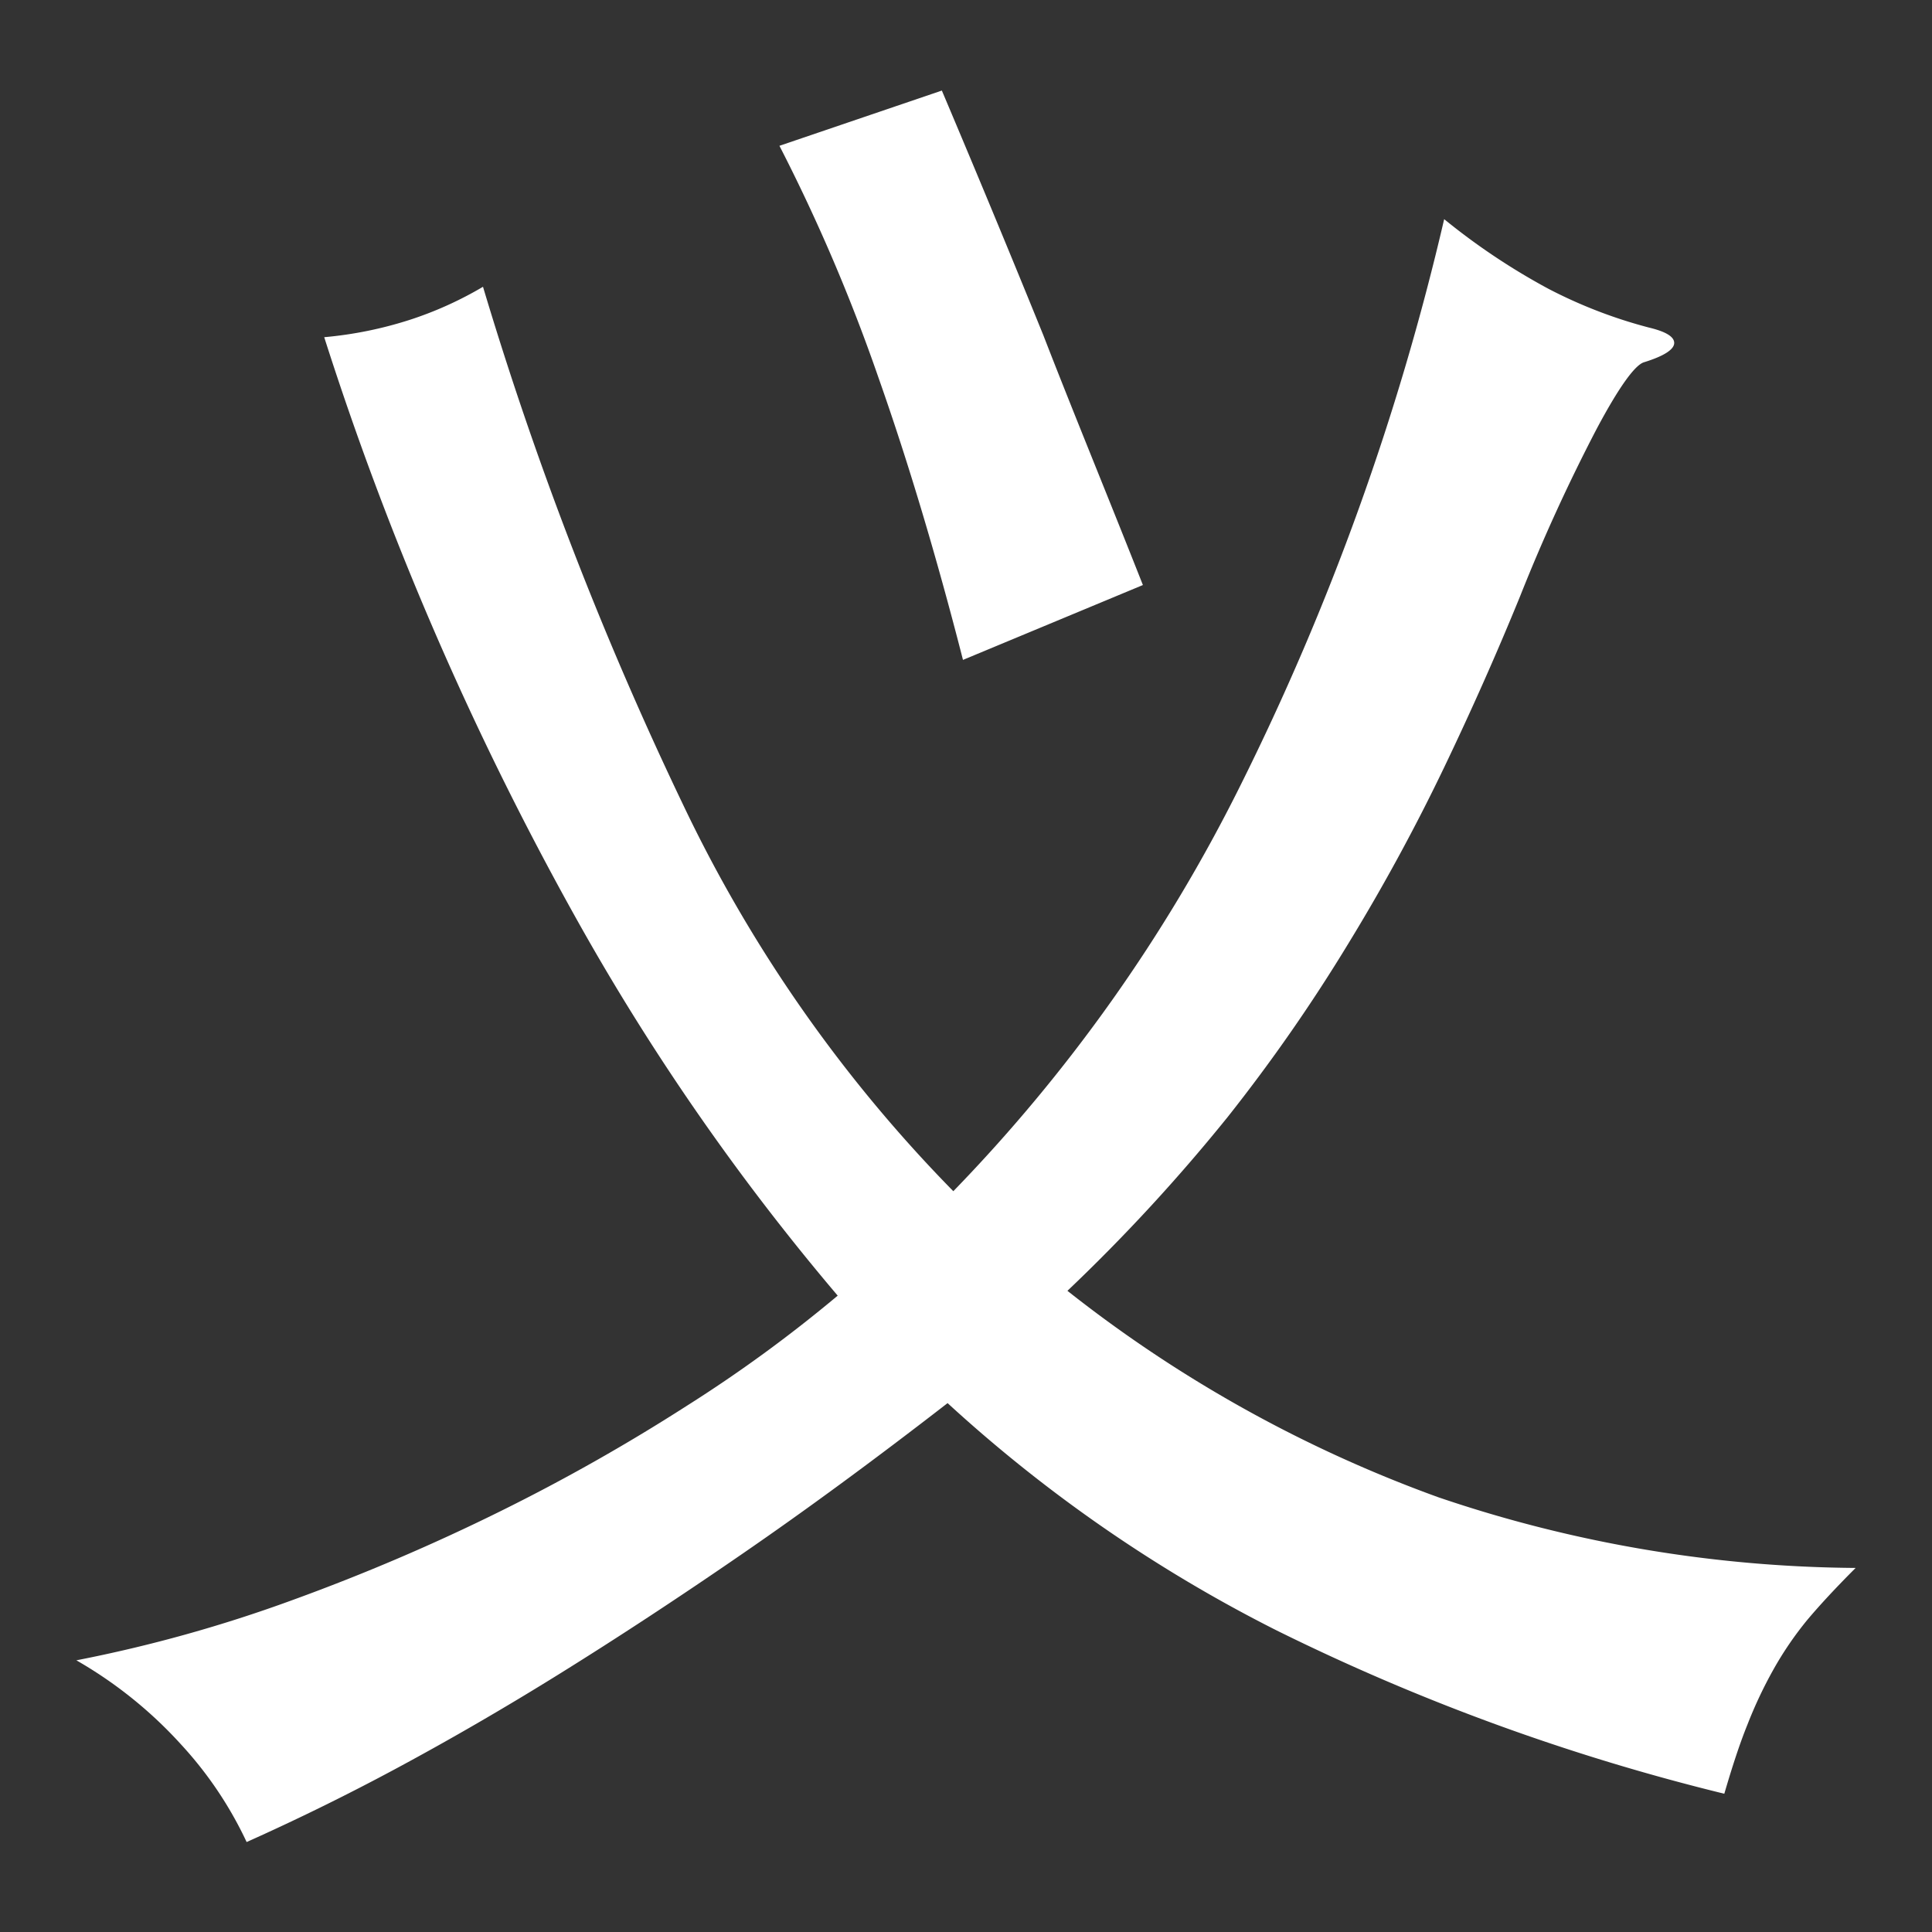 <svg xmlns="http://www.w3.org/2000/svg" viewBox="0 0 64 64"><rect x="0" y="0" width="64" height="64" fill="#333333" stroke="none"/><defs><style>.cls-1{fill:#fff;}.cls-2{fill:none;}</style></defs><g id="图层_2" data-name="图层 2"><g id="图层_1-2" data-name="图层 1"><path class="cls-1" d="M31.58,39.46a53.42,53.42,0,0,0,9.48-13.38A85.24,85.24,0,0,0,47.84,7.26,21.86,21.86,0,0,0,51.3,9.57a15.94,15.94,0,0,0,3.32,1.28q.84.2.84.51c0,.21-.32.43-1,.64-.3.09-.83.82-1.57,2.21a59.19,59.19,0,0,0-2.53,5.53q-1.15,2.82-2.53,5.7a65.24,65.24,0,0,1-3.13,5.76A56.42,56.42,0,0,1,40.67,37a59.21,59.21,0,0,1-5.31,5.76A43.91,43.91,0,0,0,47.65,49.6a43.82,43.82,0,0,0,13.82,2.34c-.64.64-1.17,1.21-1.6,1.72a11.31,11.31,0,0,0-1.12,1.64,14.51,14.51,0,0,0-.86,1.82c-.26.64-.51,1.41-.77,2.3A71.89,71.89,0,0,1,42.27,54a48.17,48.17,0,0,1-10.88-7.52q-3.64,2.82-6.81,5c-2.12,1.46-4.12,2.77-6,3.94s-3.7,2.22-5.41,3.14-3.37,1.73-5,2.46A12.7,12.7,0,0,0,6,57.79,14.23,14.23,0,0,0,2.53,55,46.94,46.94,0,0,0,9.7,53a67.42,67.42,0,0,0,6.88-2.94,63.6,63.6,0,0,0,6.17-3.49,46.3,46.3,0,0,0,5-3.65A78.19,78.19,0,0,1,19,30.27a104.92,104.92,0,0,1-8.26-19.1,13,13,0,0,0,2.85-.58A12.1,12.1,0,0,0,16,9.5a117.88,117.88,0,0,0,6.63,17.16A47.23,47.23,0,0,0,31.58,39.46Zm.32-17.6q-1.33-5.19-2.81-9.38a59,59,0,0,0-3.27-7.65L31.2,3q1.79,4.23,3.36,8.1c1,2.58,2.14,5.34,3.3,8.28Z"/><rect class="cls-2" width="64" height="64"/></g></g></svg>